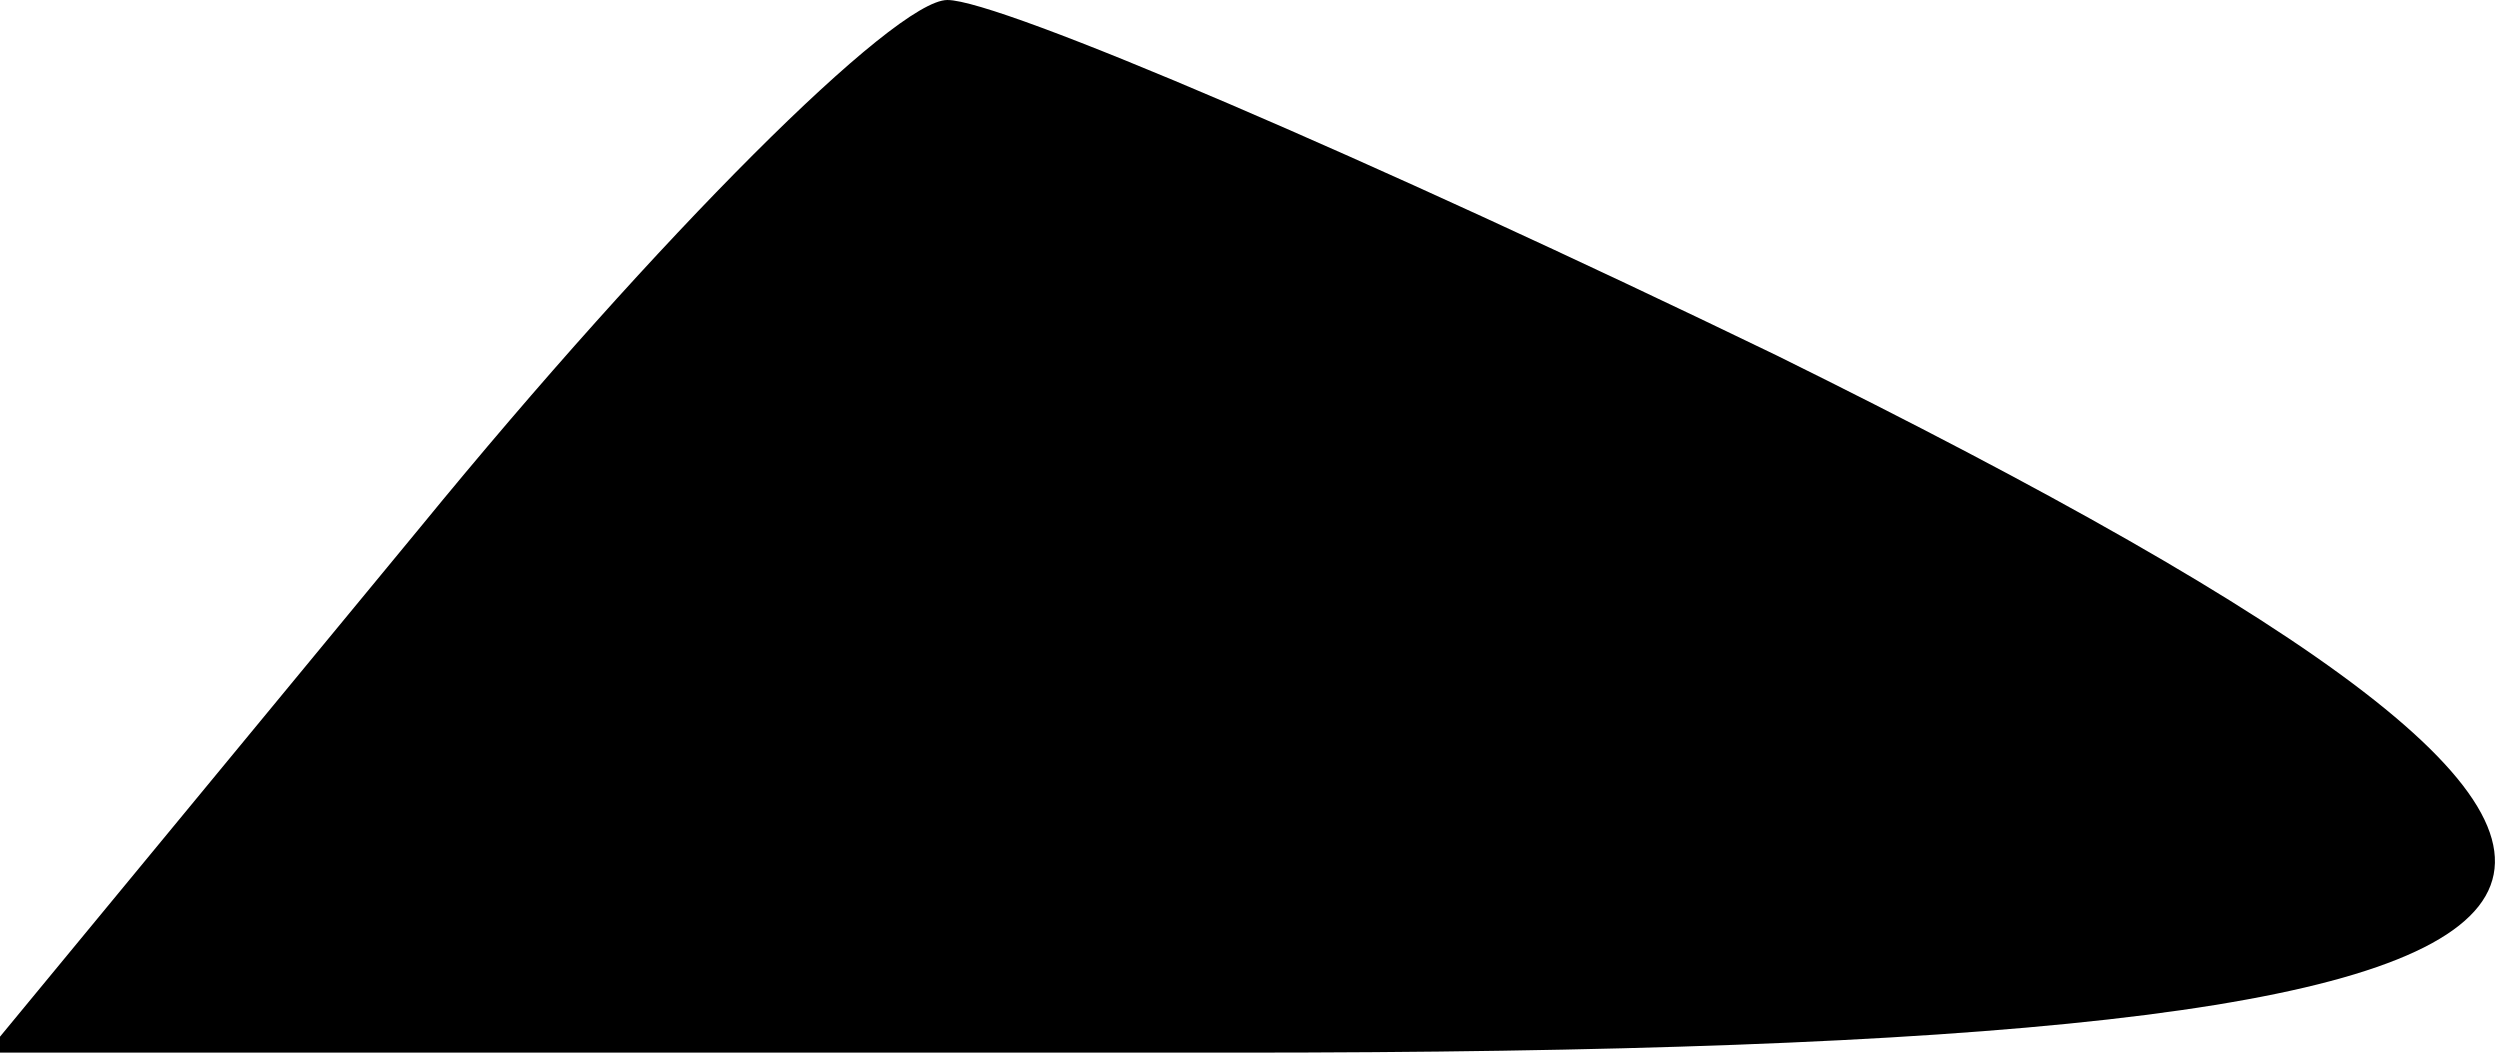 <?xml version="1.0" standalone="no"?>
<!DOCTYPE svg PUBLIC "-//W3C//DTD SVG 20010904//EN"
 "http://www.w3.org/TR/2001/REC-SVG-20010904/DTD/svg10.dtd">
<svg version="1.0" xmlns="http://www.w3.org/2000/svg"
 width="19pt" height="8pt" viewBox="0 0 19 8"
 preserveAspectRatio="xMidYMid meet">
<g transform="translate(0,8) scale(0.1,-0.1)"
fill="#000000" stroke="none">
<path fill="#000000" stroke="none" d="M32 40 l-33 -40 95 0 c114 0 124 12 41
53 -31 15 -59 27 -63 27 -4 0 -22 -18 -40 -40z"/>
</g>
</svg>
